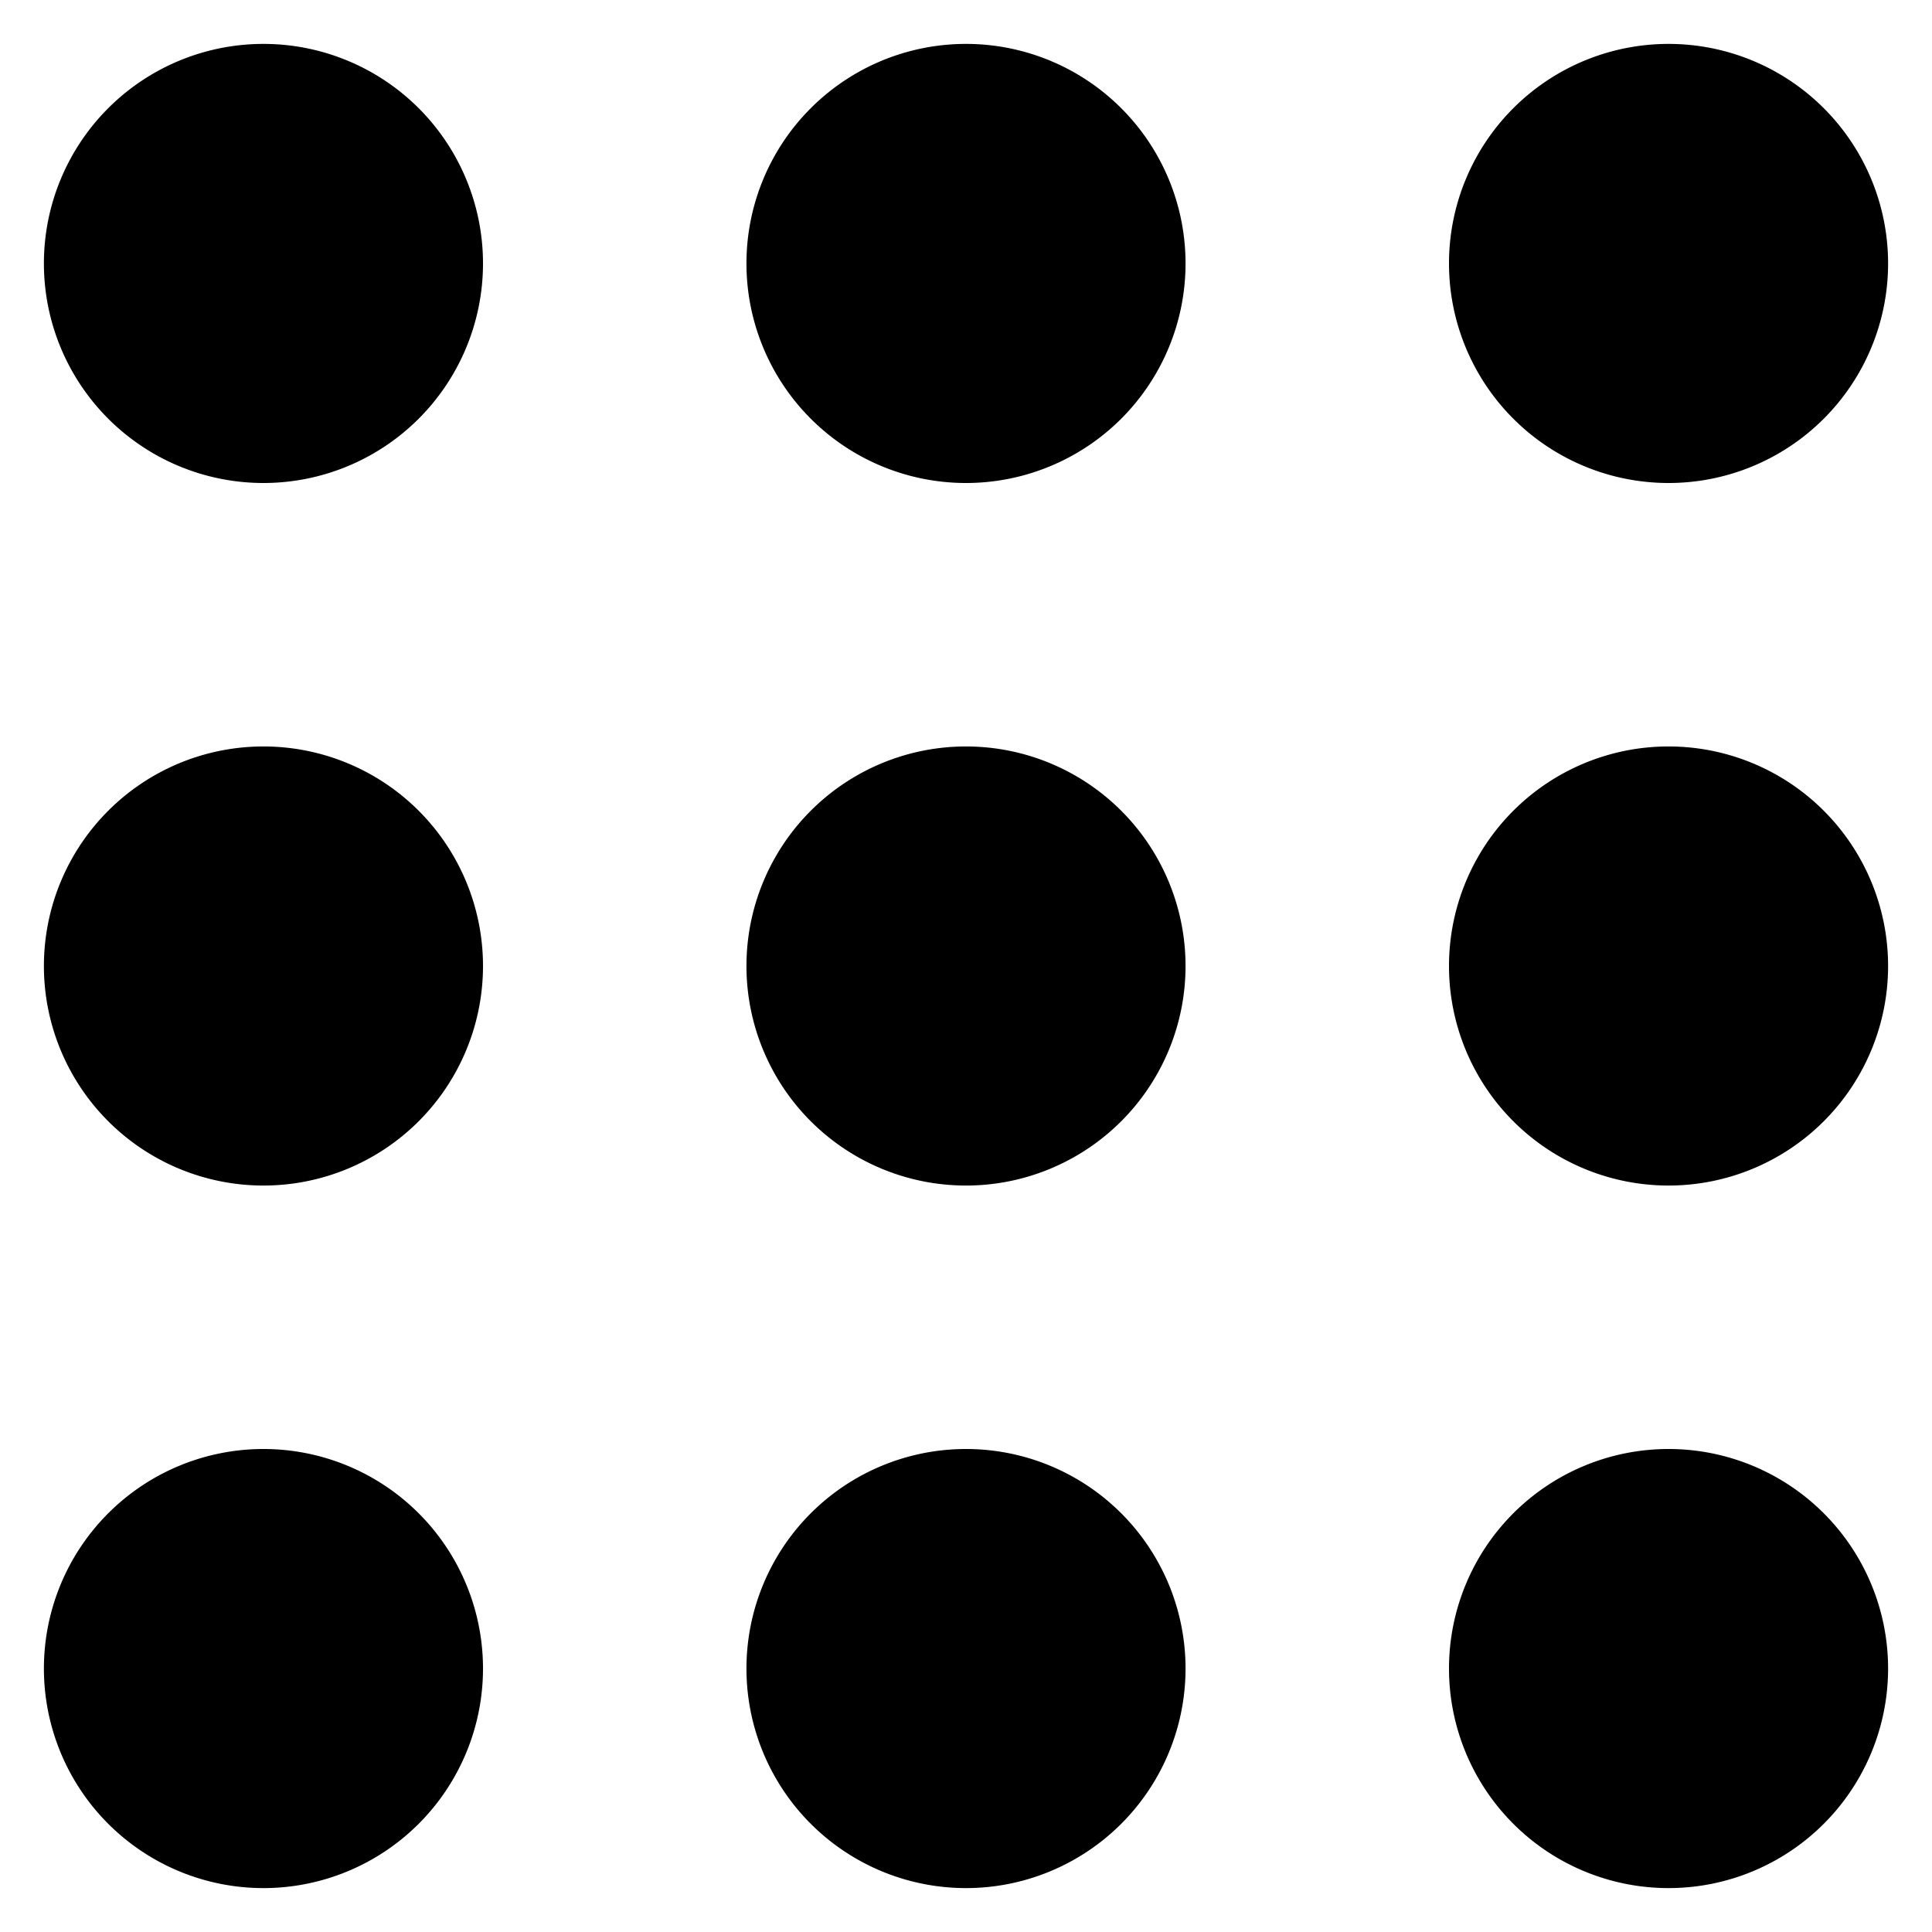 <svg viewBox="0 0 22 22" xmlns="http://www.w3.org/2000/svg">
  <title>
    applications_22x22
  </title>
  <g>
    <g transform="translate(-685 -395)">
      <g transform="translate(100 164)">
        <g transform="translate(585 231)">
          <path d="M5.5 3a2.5 2.5 0 1 1-5 0 2.5 2.5 0 0 1 5 0zm16 0a2.5 2.5 0 1 1-5 0 2.5 2.5 0 0 1 5 0zm-8 0a2.5 2.5 0 1 1-5 0 2.5 2.5 0 0 1 5 0zm-8 16a2.5 2.5 0 1 1-5 0 2.5 2.5 0 0 1 5 0zm16 0a2.5 2.5 0 1 1-5 0 2.5 2.5 0 0 1 5 0zm-8 0a2.5 2.5 0 1 1-5 0 2.5 2.5 0 0 1 5 0zm-8-8a2.5 2.5 0 1 1-5 0 2.5 2.5 0 0 1 5 0zm16 0a2.5 2.5 0 1 1-5 0 2.5 2.5 0 0 1 5 0zm-8 0a2.5 2.5 0 1 1-5 0 2.5 2.5 0 0 1 5 0z"/>
        </g>
      </g>
    </g>
  </g>
</svg>
